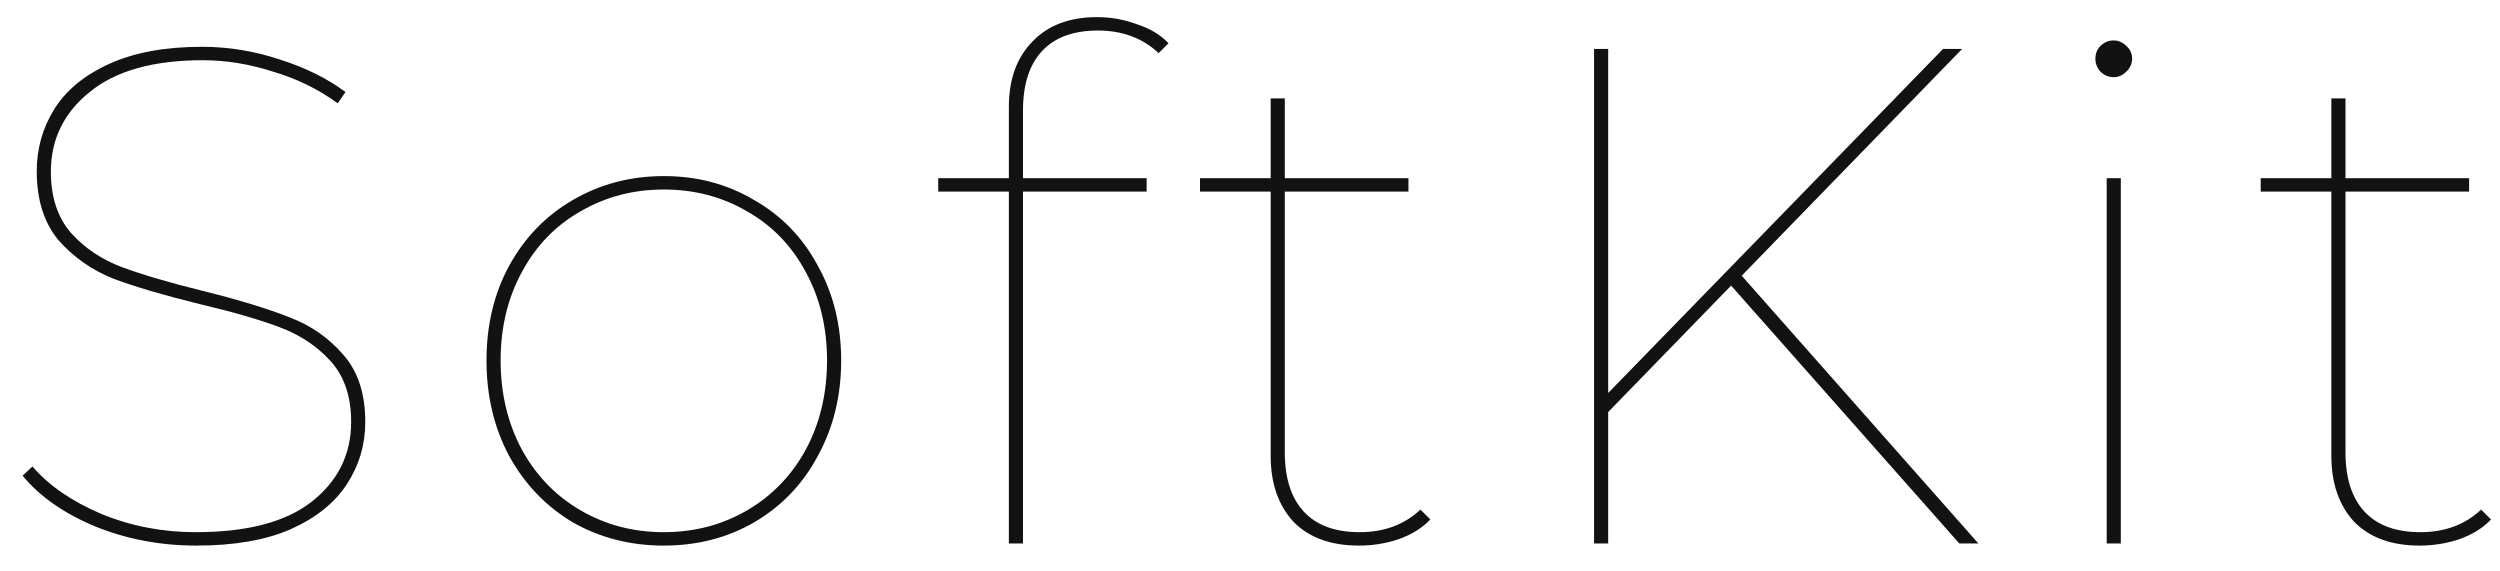 <svg width="92" height="21" viewBox="0 0 92 21" fill="none" xmlns="http://www.w3.org/2000/svg">
<path d="M7.228 20.078C5.911 20.078 4.671 19.844 3.51 19.376C2.349 18.891 1.456 18.267 0.832 17.504L1.196 17.166C1.785 17.859 2.626 18.44 3.718 18.908C4.81 19.359 5.971 19.584 7.202 19.584C9.091 19.584 10.513 19.211 11.466 18.466C12.437 17.703 12.922 16.724 12.922 15.528C12.922 14.592 12.671 13.847 12.168 13.292C11.665 12.737 11.041 12.321 10.296 12.044C9.568 11.767 8.58 11.481 7.332 11.186C5.997 10.857 4.94 10.545 4.16 10.25C3.38 9.938 2.713 9.47 2.158 8.846C1.621 8.205 1.352 7.355 1.352 6.298C1.352 5.466 1.569 4.703 2.002 4.01C2.435 3.317 3.111 2.762 4.03 2.346C4.949 1.93 6.084 1.722 7.436 1.722C8.407 1.722 9.36 1.878 10.296 2.19C11.232 2.485 12.038 2.883 12.714 3.386L12.428 3.802C11.717 3.282 10.92 2.892 10.036 2.632C9.169 2.355 8.311 2.216 7.462 2.216C5.642 2.216 4.255 2.606 3.302 3.386C2.349 4.149 1.872 5.128 1.872 6.324C1.872 7.26 2.123 8.014 2.626 8.586C3.129 9.141 3.753 9.557 4.498 9.834C5.243 10.111 6.249 10.406 7.514 10.718C8.831 11.047 9.88 11.368 10.66 11.68C11.44 11.975 12.099 12.434 12.636 13.058C13.173 13.665 13.442 14.488 13.442 15.528C13.442 16.36 13.217 17.123 12.766 17.816C12.315 18.509 11.622 19.064 10.686 19.48C9.767 19.879 8.615 20.078 7.228 20.078ZM24.429 20.078C23.198 20.078 22.081 19.792 21.075 19.22C20.087 18.631 19.307 17.816 18.735 16.776C18.18 15.736 17.903 14.566 17.903 13.266C17.903 11.966 18.18 10.805 18.735 9.782C19.307 8.742 20.087 7.936 21.075 7.364C22.081 6.775 23.198 6.48 24.429 6.48C25.66 6.48 26.769 6.775 27.757 7.364C28.762 7.936 29.543 8.742 30.097 9.782C30.669 10.805 30.955 11.966 30.955 13.266C30.955 14.566 30.669 15.736 30.097 16.776C29.543 17.816 28.762 18.631 27.757 19.22C26.769 19.792 25.66 20.078 24.429 20.078ZM24.429 19.584C25.556 19.584 26.578 19.315 27.497 18.778C28.416 18.241 29.135 17.495 29.655 16.542C30.175 15.571 30.435 14.479 30.435 13.266C30.435 12.053 30.175 10.969 29.655 10.016C29.135 9.045 28.416 8.3 27.497 7.78C26.578 7.243 25.556 6.974 24.429 6.974C23.302 6.974 22.28 7.243 21.361 7.78C20.442 8.3 19.723 9.045 19.203 10.016C18.683 10.969 18.423 12.053 18.423 13.266C18.423 14.479 18.683 15.571 19.203 16.542C19.723 17.495 20.442 18.241 21.361 18.778C22.28 19.315 23.302 19.584 24.429 19.584ZM40.402 1.124C39.501 1.124 38.816 1.375 38.348 1.878C37.88 2.381 37.646 3.109 37.646 4.062V6.558H42.196V7.052H37.646V20H37.126V7.052H34.526V6.558H37.126V3.932C37.126 2.927 37.412 2.129 37.984 1.54C38.556 0.933 39.354 0.63 40.376 0.63C40.879 0.63 41.364 0.717 41.832 0.89C42.318 1.046 42.708 1.28 43.002 1.592L42.638 1.956C42.049 1.401 41.304 1.124 40.402 1.124ZM52.636 19.116C52.342 19.428 51.952 19.671 51.467 19.844C50.998 20 50.513 20.078 50.011 20.078C48.971 20.078 48.164 19.783 47.593 19.194C47.038 18.587 46.761 17.781 46.761 16.776V7.052H44.16V6.558H46.761V3.62H47.281V6.558H51.831V7.052H47.281V16.646C47.281 17.599 47.514 18.327 47.983 18.83C48.45 19.333 49.135 19.584 50.036 19.584C50.938 19.584 51.683 19.307 52.273 18.752L52.636 19.116ZM63.705 10.51L59.181 15.164V20H58.661V1.8H59.181V14.462L71.505 1.8H72.207L64.095 10.146L72.805 20H72.103L63.705 10.51ZM77.526 6.558H78.046V20H77.526V6.558ZM77.786 2.84C77.595 2.84 77.431 2.771 77.292 2.632C77.171 2.493 77.11 2.337 77.11 2.164C77.11 1.973 77.171 1.817 77.292 1.696C77.431 1.557 77.595 1.488 77.786 1.488C77.959 1.488 78.115 1.557 78.254 1.696C78.393 1.817 78.462 1.973 78.462 2.164C78.462 2.337 78.393 2.493 78.254 2.632C78.115 2.771 77.959 2.84 77.786 2.84ZM91.67 19.116C91.375 19.428 90.985 19.671 90.5 19.844C90.032 20 89.547 20.078 89.044 20.078C88.004 20.078 87.198 19.783 86.626 19.194C86.071 18.587 85.794 17.781 85.794 16.776V7.052H83.194V6.558H85.794V3.62H86.314V6.558H90.864V7.052H86.314V16.646C86.314 17.599 86.548 18.327 87.016 18.83C87.484 19.333 88.169 19.584 89.07 19.584C89.971 19.584 90.717 19.307 91.306 18.752L91.67 19.116Z" fill="#121212"/>
</svg>
